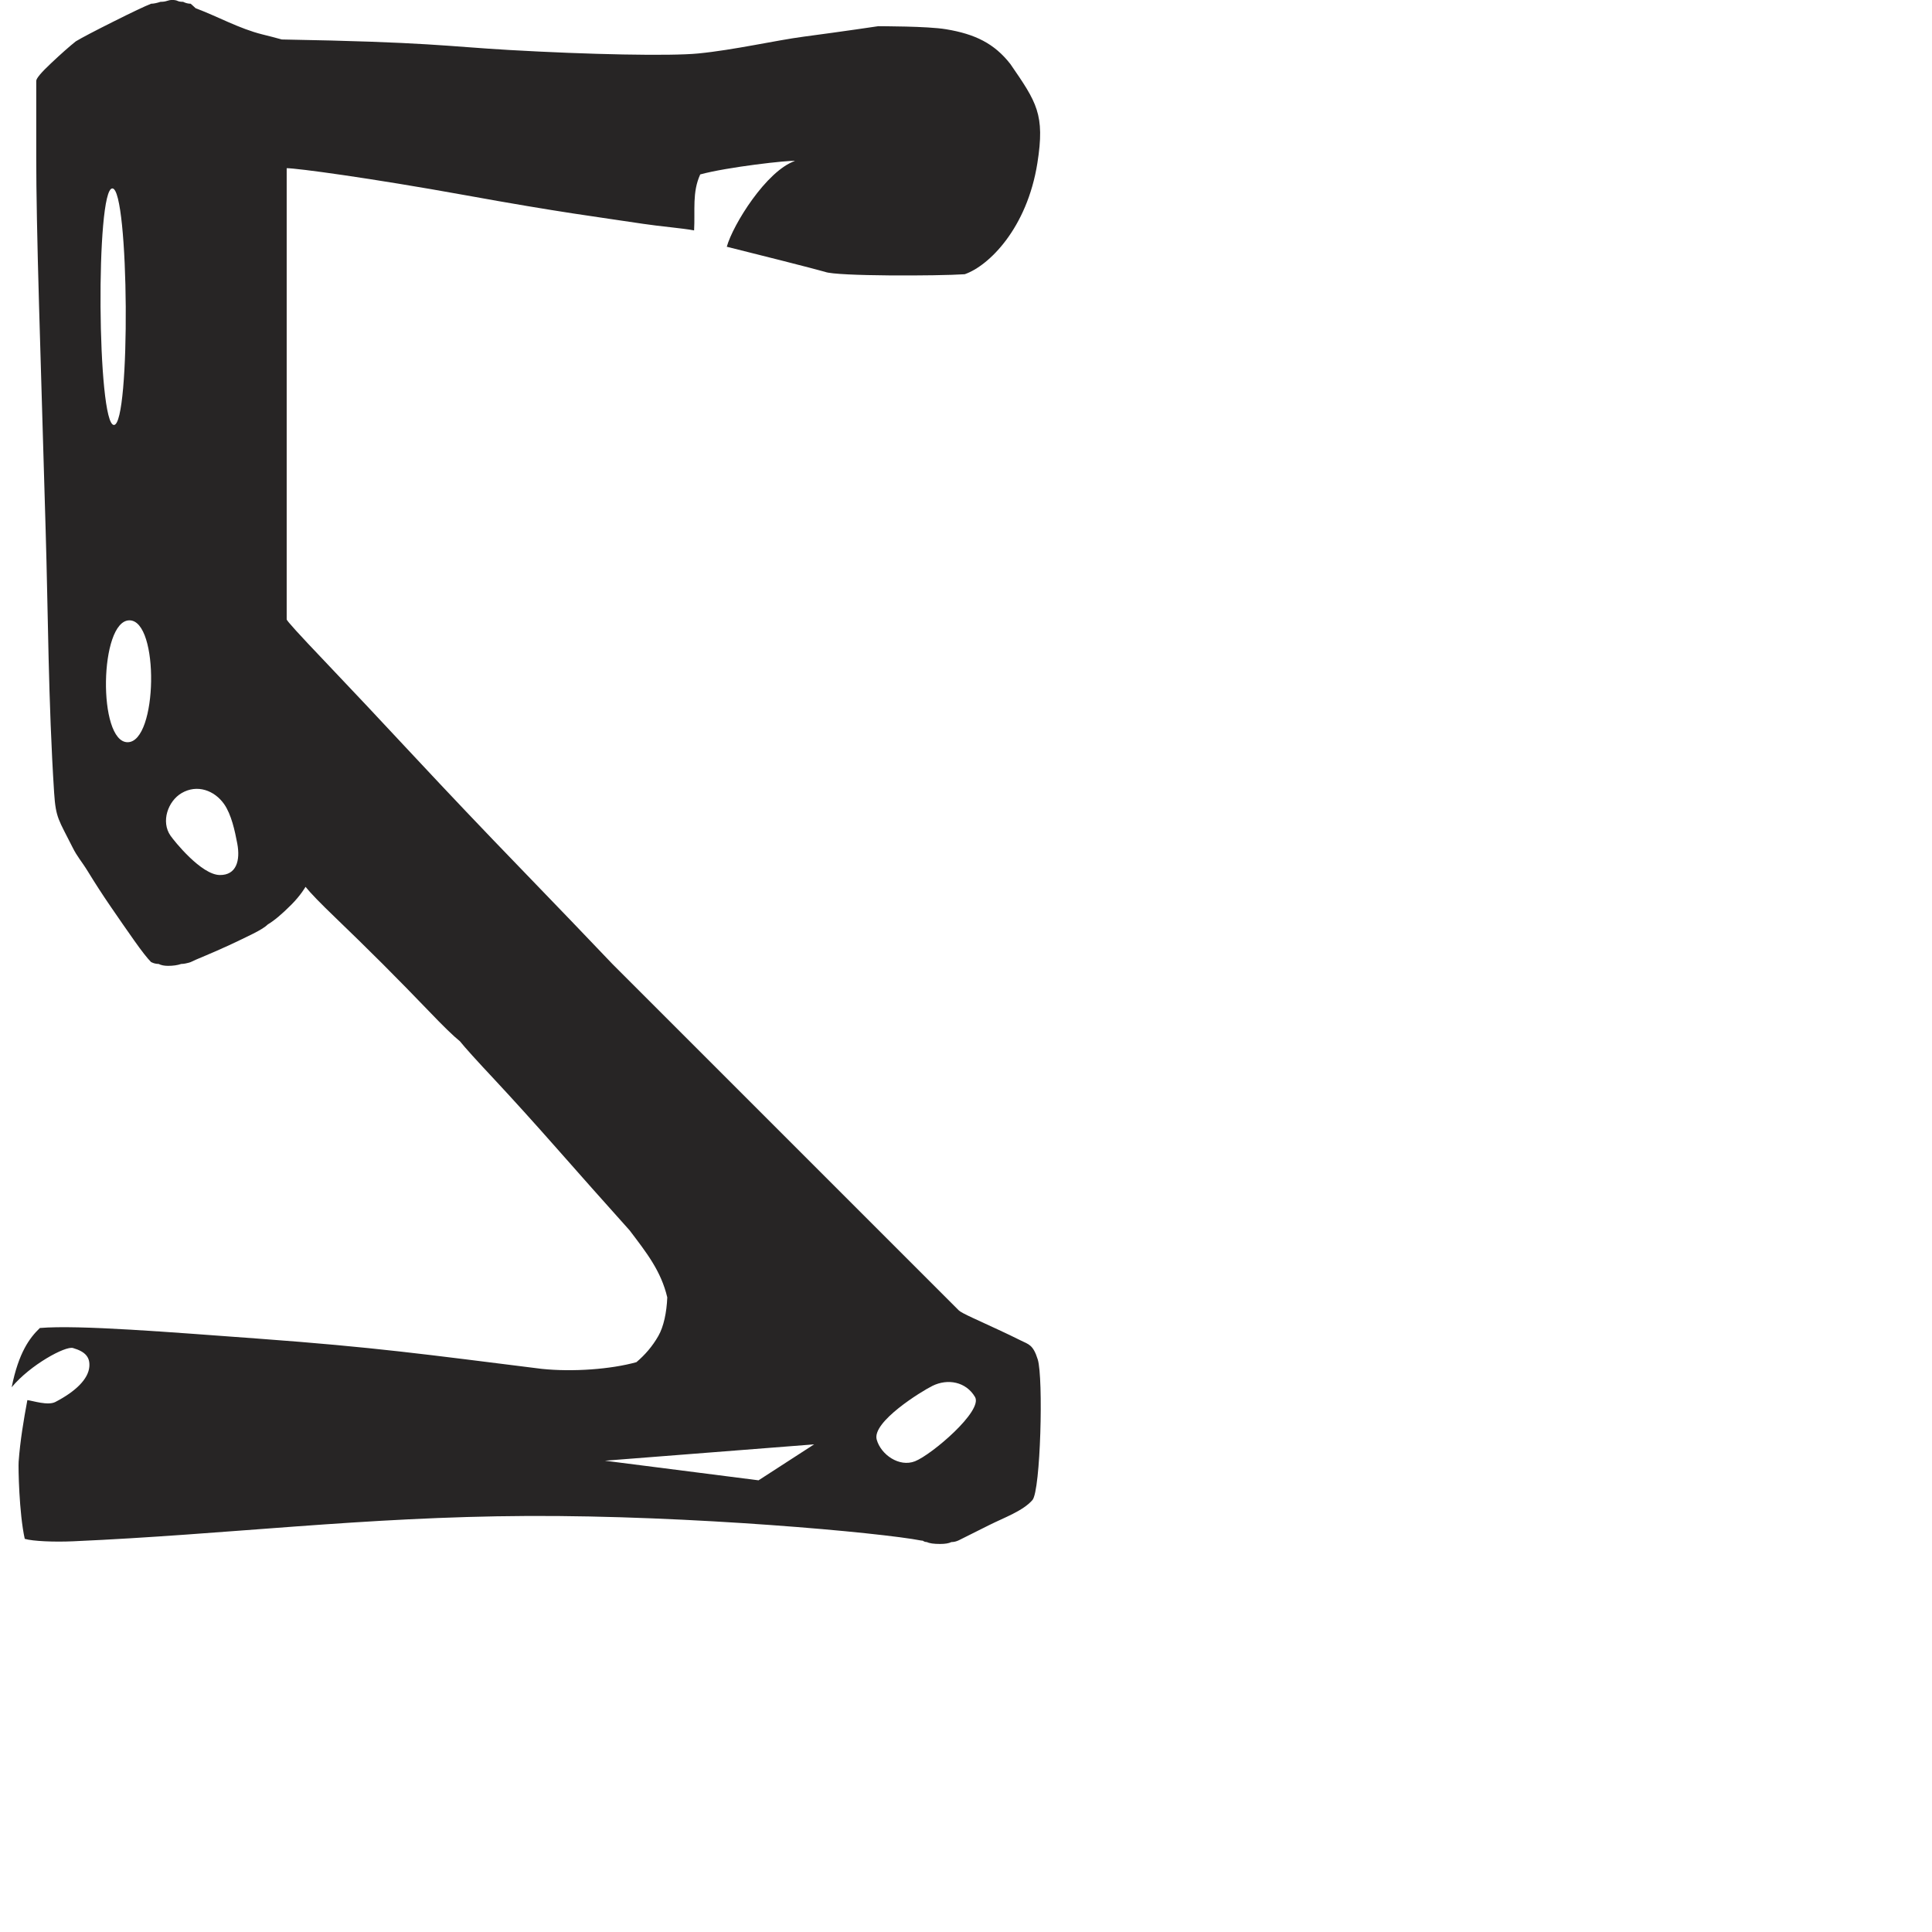 <?xml version="1.0" encoding="iso-8859-1"?>
<!-- Generator: Adobe Illustrator 16.0.0, SVG Export Plug-In . SVG Version: 6.00 Build 0)  -->
<!DOCTYPE svg PUBLIC "-//W3C//DTD SVG 1.1//EN" "http://www.w3.org/Graphics/SVG/1.1/DTD/svg11.dtd">
<svg version="1.1" xmlns="http://www.w3.org/2000/svg" xmlns:xlink="http://www.w3.org/1999/xlink" x="0px" y="0px" width="1000px"
	 height="1000px" viewBox="0 0 1000 1000" style="enable-background:new 0 0 1000 1000;" xml:space="preserve">
<g id="Num_x5F_5">
	<path style="fill:#272525;" d="M537.139,703.657c-2.405-7.723-4.758-7.803-8.646-9.759c-3.912-1.955-7.955-3.889-12.187-5.841
		c-4.231-1.959-8.458-3.916-12.662-5.843c-4.233-1.957-6.664-3.251-7.322-3.914L316.987,498.966
		c-12.348-12.981-28.104-29.396-47.247-49.201c-19.195-19.828-37.702-39.313-55.575-58.482
		c-17.872-19.166-33.286-35.586-46.292-49.228c-13.01-13.642-19.486-20.782-19.486-21.441V87.055
		c5.156-0.027,43.069,5.048,92.642,14.012c49.572,8.988,67.733,11.128,92.003,14.806c8.94,1.349,20.122,2.223,26.232,3.383
		c0.578-10.548-1.058-19.669,3.171-28.976c13.958-3.809,45.924-7.428,49.067-6.981c-14.805,5.079-32.148,32.998-35.321,44.417
		c12.451,3.066,45.952,11.553,50.895,13.008c5.845,2.328,58.641,2.143,72.255,1.217c12.534-4.337,32.282-23.824,37.621-57.557
		c3.99-25.196-0.316-31.385-13.985-51.238c-8.302-10.656-18.294-15.52-33.285-18.004c-9.753-1.64-34.051-1.535-35.083-1.585
		c0,0-18.376,2.749-38.442,5.392c-14.937,1.984-36.115,6.902-54.754,8.724c-14.514,1.428-56.791,0.558-97.77-1.795
		c-32.914-1.904-41.746-4.1-117.782-5.448c-3.331-0.922-6.691-1.797-10.046-2.617c-12.056-3.013-22.951-9.225-34.559-13.563
		c-0.844-0.767-1.794-1.692-2.563-2.325c-1.32,0-2.616-0.344-3.915-0.981c-1.293,0-2.273-0.156-2.904-0.5
		c-0.663-0.317-1.639-0.476-2.934-0.476c-0.662,0-1.456,0.159-2.432,0.476c-0.98,0.345-2.12,0.5-3.413,0.5
		c-1.955,0.637-3.57,0.981-4.866,0.981c-3.276,1.294-9.755,4.36-19.509,9.251c-9.732,4.865-16.235,8.277-19.487,10.231
		C35.97,24,31.741,27.726,26.558,32.617c-5.208,4.868-7.799,7.959-7.799,9.254v39.95c0,16.92,0.476,42.406,1.456,76.511
		c0.975,34.106,2.112,72.785,3.409,115.988c1.296,43.226,1.347,88.62,4.39,135.971c0.871,13.325,2.354,13.934,9.544,28.315
		c2.537,5.075,4.413,6.743,8.01,12.585c3.57,5.842,7.456,11.868,11.687,18.03c4.227,6.189,8.299,12.031,12.187,17.556
		c3.887,5.5,6.821,9.257,8.777,11.21c1.296,0.634,2.591,0.95,3.887,0.95c1.294,0.666,2.935,0.984,4.892,0.984
		c2.561,0,4.865-0.318,6.819-0.984c1.298,0,2.907-0.316,4.865-0.95c1.298-0.66,3.888-1.797,7.799-3.406
		c3.887-1.643,7.933-3.417,12.188-5.37c4.204-1.958,8.277-3.912,12.163-5.842c3.91-1.957,6.5-3.57,7.799-4.892
		c3.253-1.93,7.325-5.34,12.188-10.231c4.865-4.867,7.324-9.227,7.324-9.227c2.59,3.25,7.798,8.618,15.574,16.072
		c7.799,7.484,15.916,15.44,24.375,23.873c8.435,8.463,16.392,16.581,23.874,24.377c7.455,7.799,12.821,13.011,16.076,15.603
		c2.59,3.246,8.614,9.913,18.031,19.958c9.412,10.101,20.147,21.945,32.179,35.588c11.602,13.189,24.187,27.337,37.645,42.354
		c8.617,11.393,16.236,20.909,19.484,34.689c-0.316,7.799-1.874,15.17-4.624,19.956c-3.122,5.478-7.007,9.89-11.343,13.563
		c-13.085,3.675-32.968,5.155-49.044,3.467c-60.544-7.538-85.793-11.157-146.788-15.651c-45.341-3.302-92.641-7.193-112.944-5.5
		c-5.286,5.077-10.996,12.689-14.595,30.67c9.651-11.633,27.813-21.44,31.728-20.304c6.556,1.901,8.883,4.864,8.462,9.728
		c-0.556,6.318-6.982,12.689-17.557,18.188c-3.915,2.037-11.766-0.658-14.516-0.95c-1.929,10.341-3.726,21.045-4.517,31.912
		c-0.211,2.67,0.208,26.572,3.167,39.896c4.233,1.265,15.442,1.688,25.012,1.265c79.979-3.515,150.275-12.687,234.906-13.107
		c84.631-0.423,183.458,8.671,204.055,12.712c0.265,0.055,0.527,0.028,0.819,0.079c0.583,0.372,1.189,0.716,2.168,0.716
		c1.295,0.661,3.566,0.978,6.824,0.978c2.588,0,4.518-0.316,5.84-0.978c1.297,0,2.59-0.316,3.89-0.948
		c2.588-1.324,7.796-3.915,15.595-7.802c7.797-3.914,17.582-7.35,22.471-13.007C538.619,771.523,540.1,713.172,537.139,703.657z
		 M58.151,97.524c8.701,0,9.519,122.436,0.819,122.436C50.273,219.96,49.453,97.524,58.151,97.524z M66.057,384.17
		c-15.573,0-14.619-63.081,0.952-63.081C82.581,321.09,81.628,384.17,66.057,384.17z M113.751,452.91
		c-9.594-0.13-23.527-17.527-25.512-20.382c-5.025-7.218-1.35-17.847,5.763-22.023c8.038-4.708,17.026-1.428,22.049,5.763
		c3.729,5.365,5.526,13.855,6.744,20.252C124.486,445.405,122.372,453.02,113.751,452.91z M392.626,766.208l-79.524-10.149
		l108.288-8.463L392.626,766.208z M473.61,756.346c-8.2,3.226-17.689-3.461-19.833-11.233c-2.509-9.15,23.083-24.933,28.848-27.788
		c7.876-3.889,17.368-2.193,22.048,5.766C508.88,730.278,482.198,752.966,473.61,756.346z"/>
</g>
<g id="Layer_1">
</g>
</svg>
